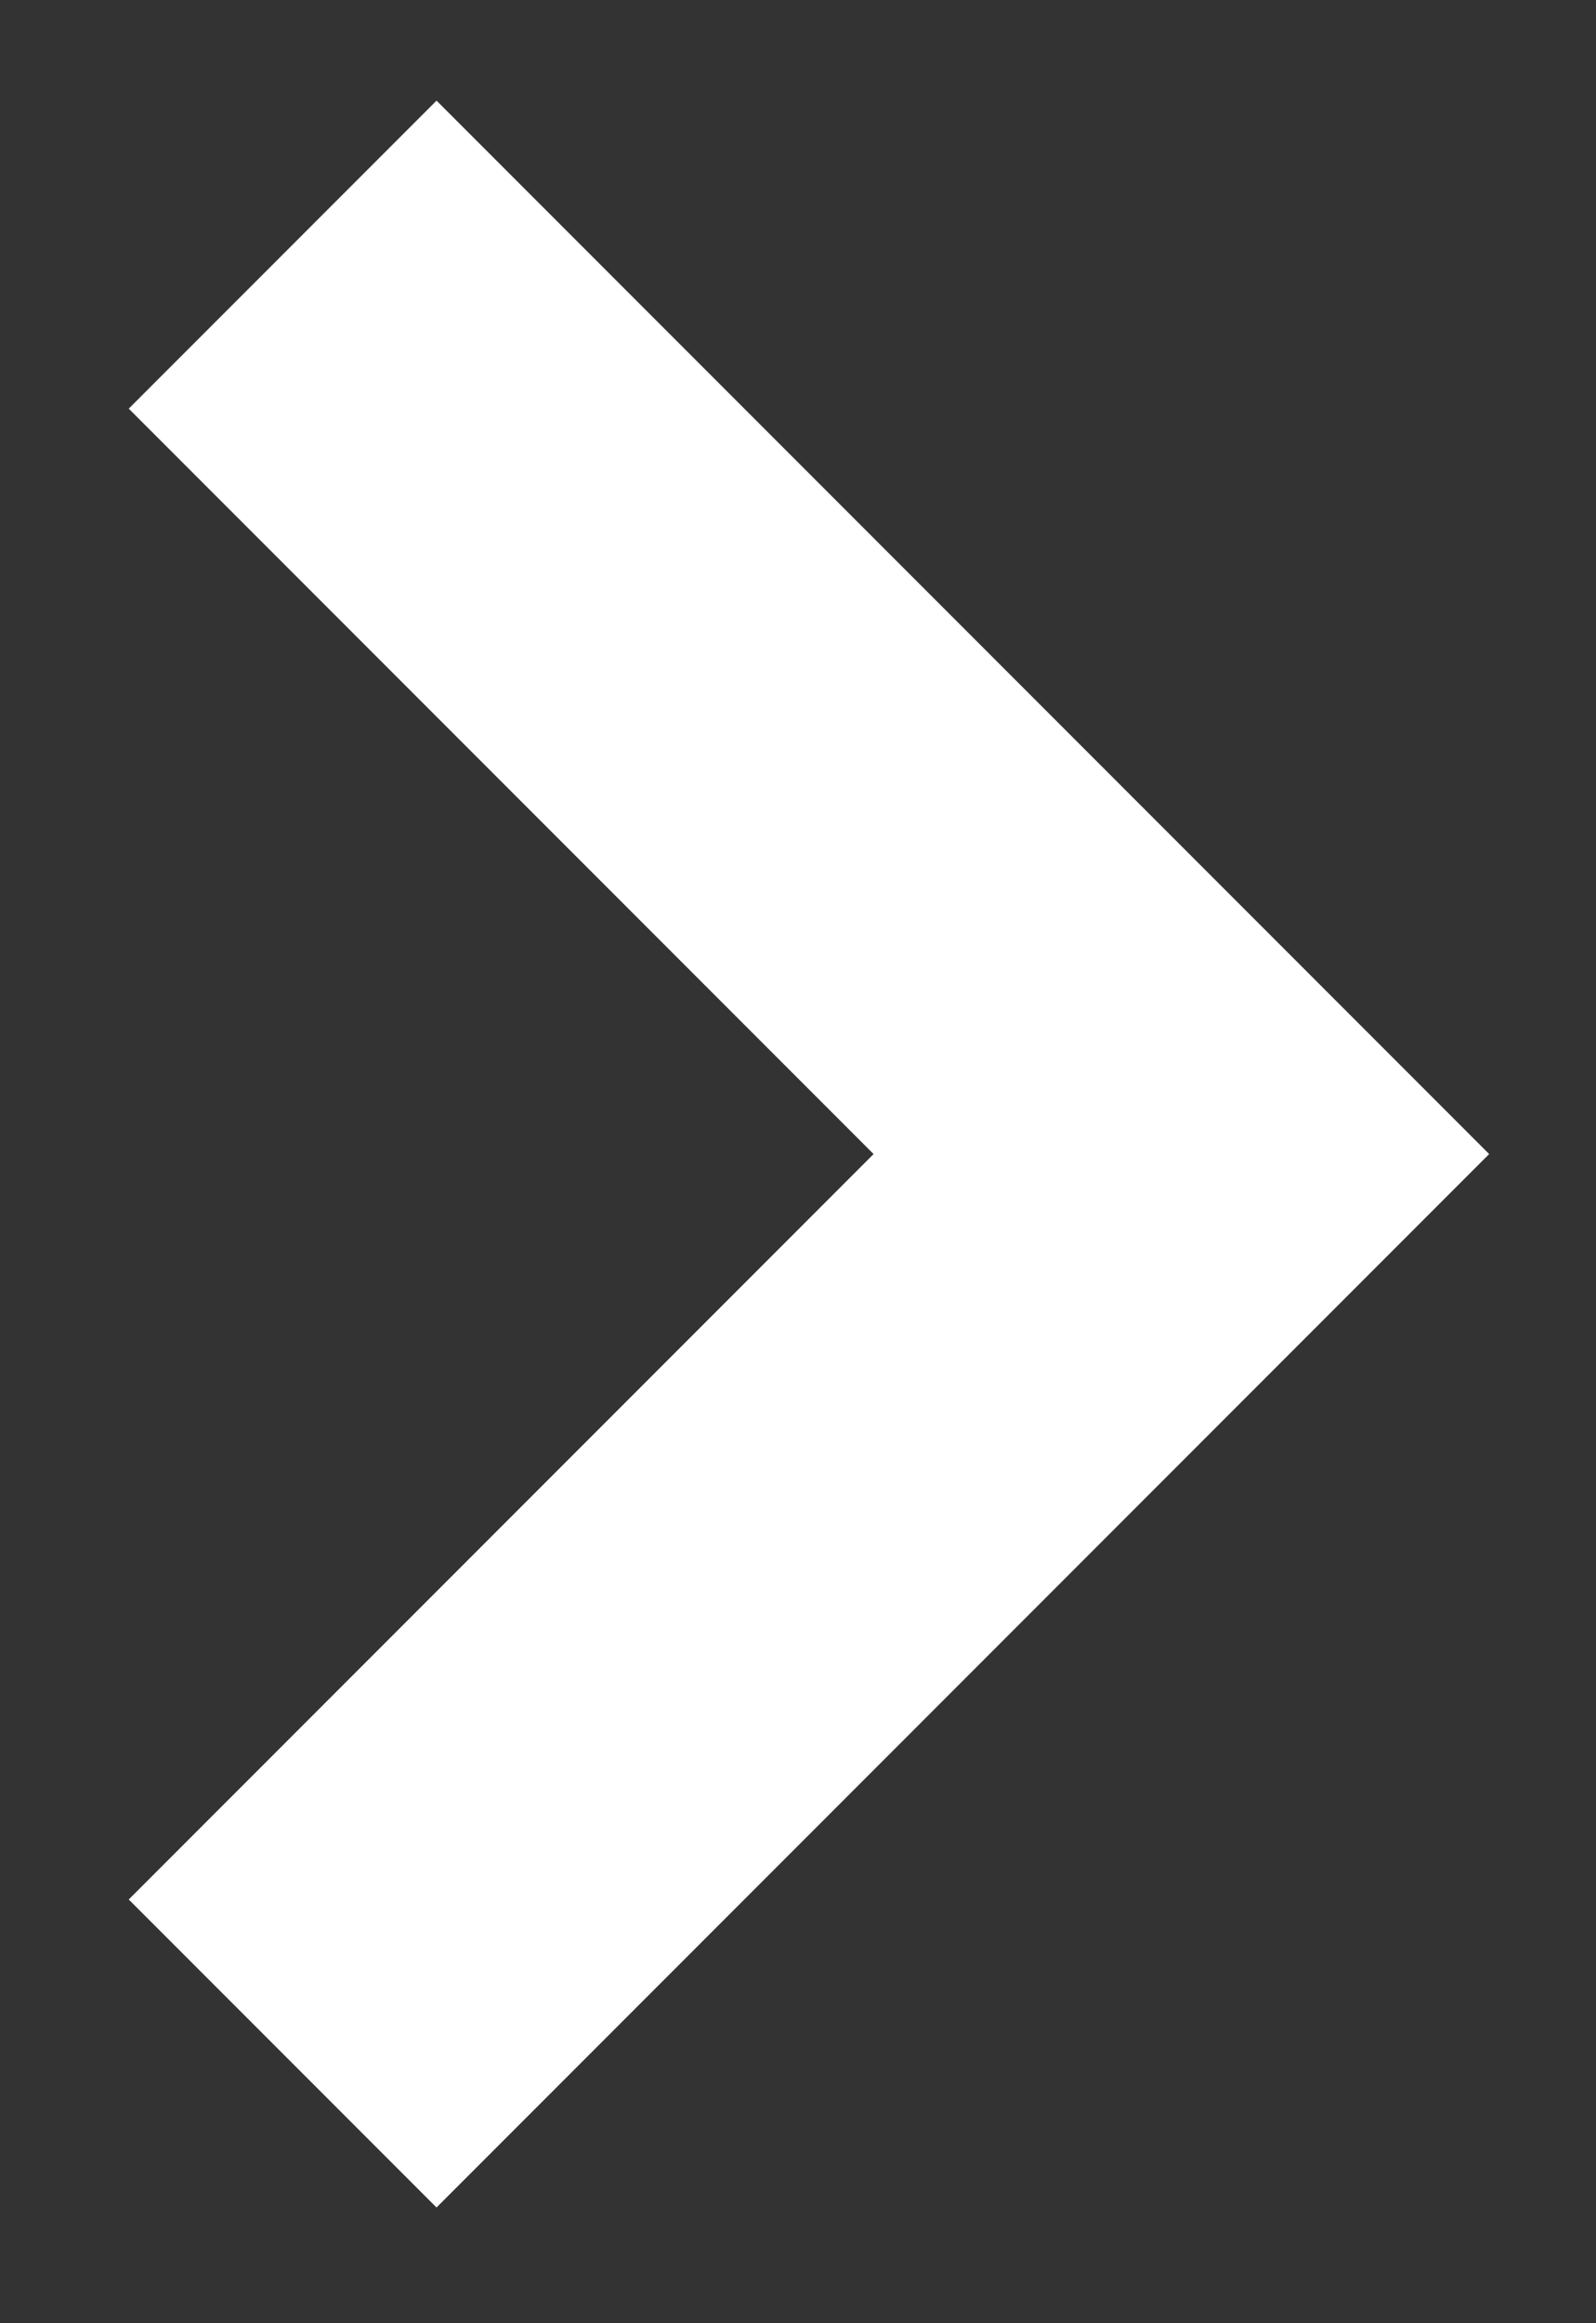 <?xml version="1.0" encoding="UTF-8"?>
<svg width="11px" height="16px" viewBox="0 0 11 16" version="1.1" xmlns="http://www.w3.org/2000/svg" xmlns:xlink="http://www.w3.org/1999/xlink">
    <rect x="0" y="0" width="11" height="16" fill="#333333" stroke="none"/>
    <!-- Generator: Sketch 49.3 (51167) - http://www.bohemiancoding.com/sketch -->
    <title>Rectangle 8</title>
    <desc>Created with Sketch.</desc>
    <defs></defs>
    <g id="Page-1" stroke="none" stroke-width="1" fill="none" fill-rule="evenodd">
        <g id="全部赛事" transform="translate(-576, -319)" stroke="#FFFFFF" stroke-width="3">
            <polyline id="Rectangle-8" transform="translate(577.948, 326.948) rotate(-225) translate(-577.948, -326.948) " points="573.568 331.328 573.568 322.568 582.328 322.568"></polyline>
        </g>
    </g>
</svg>